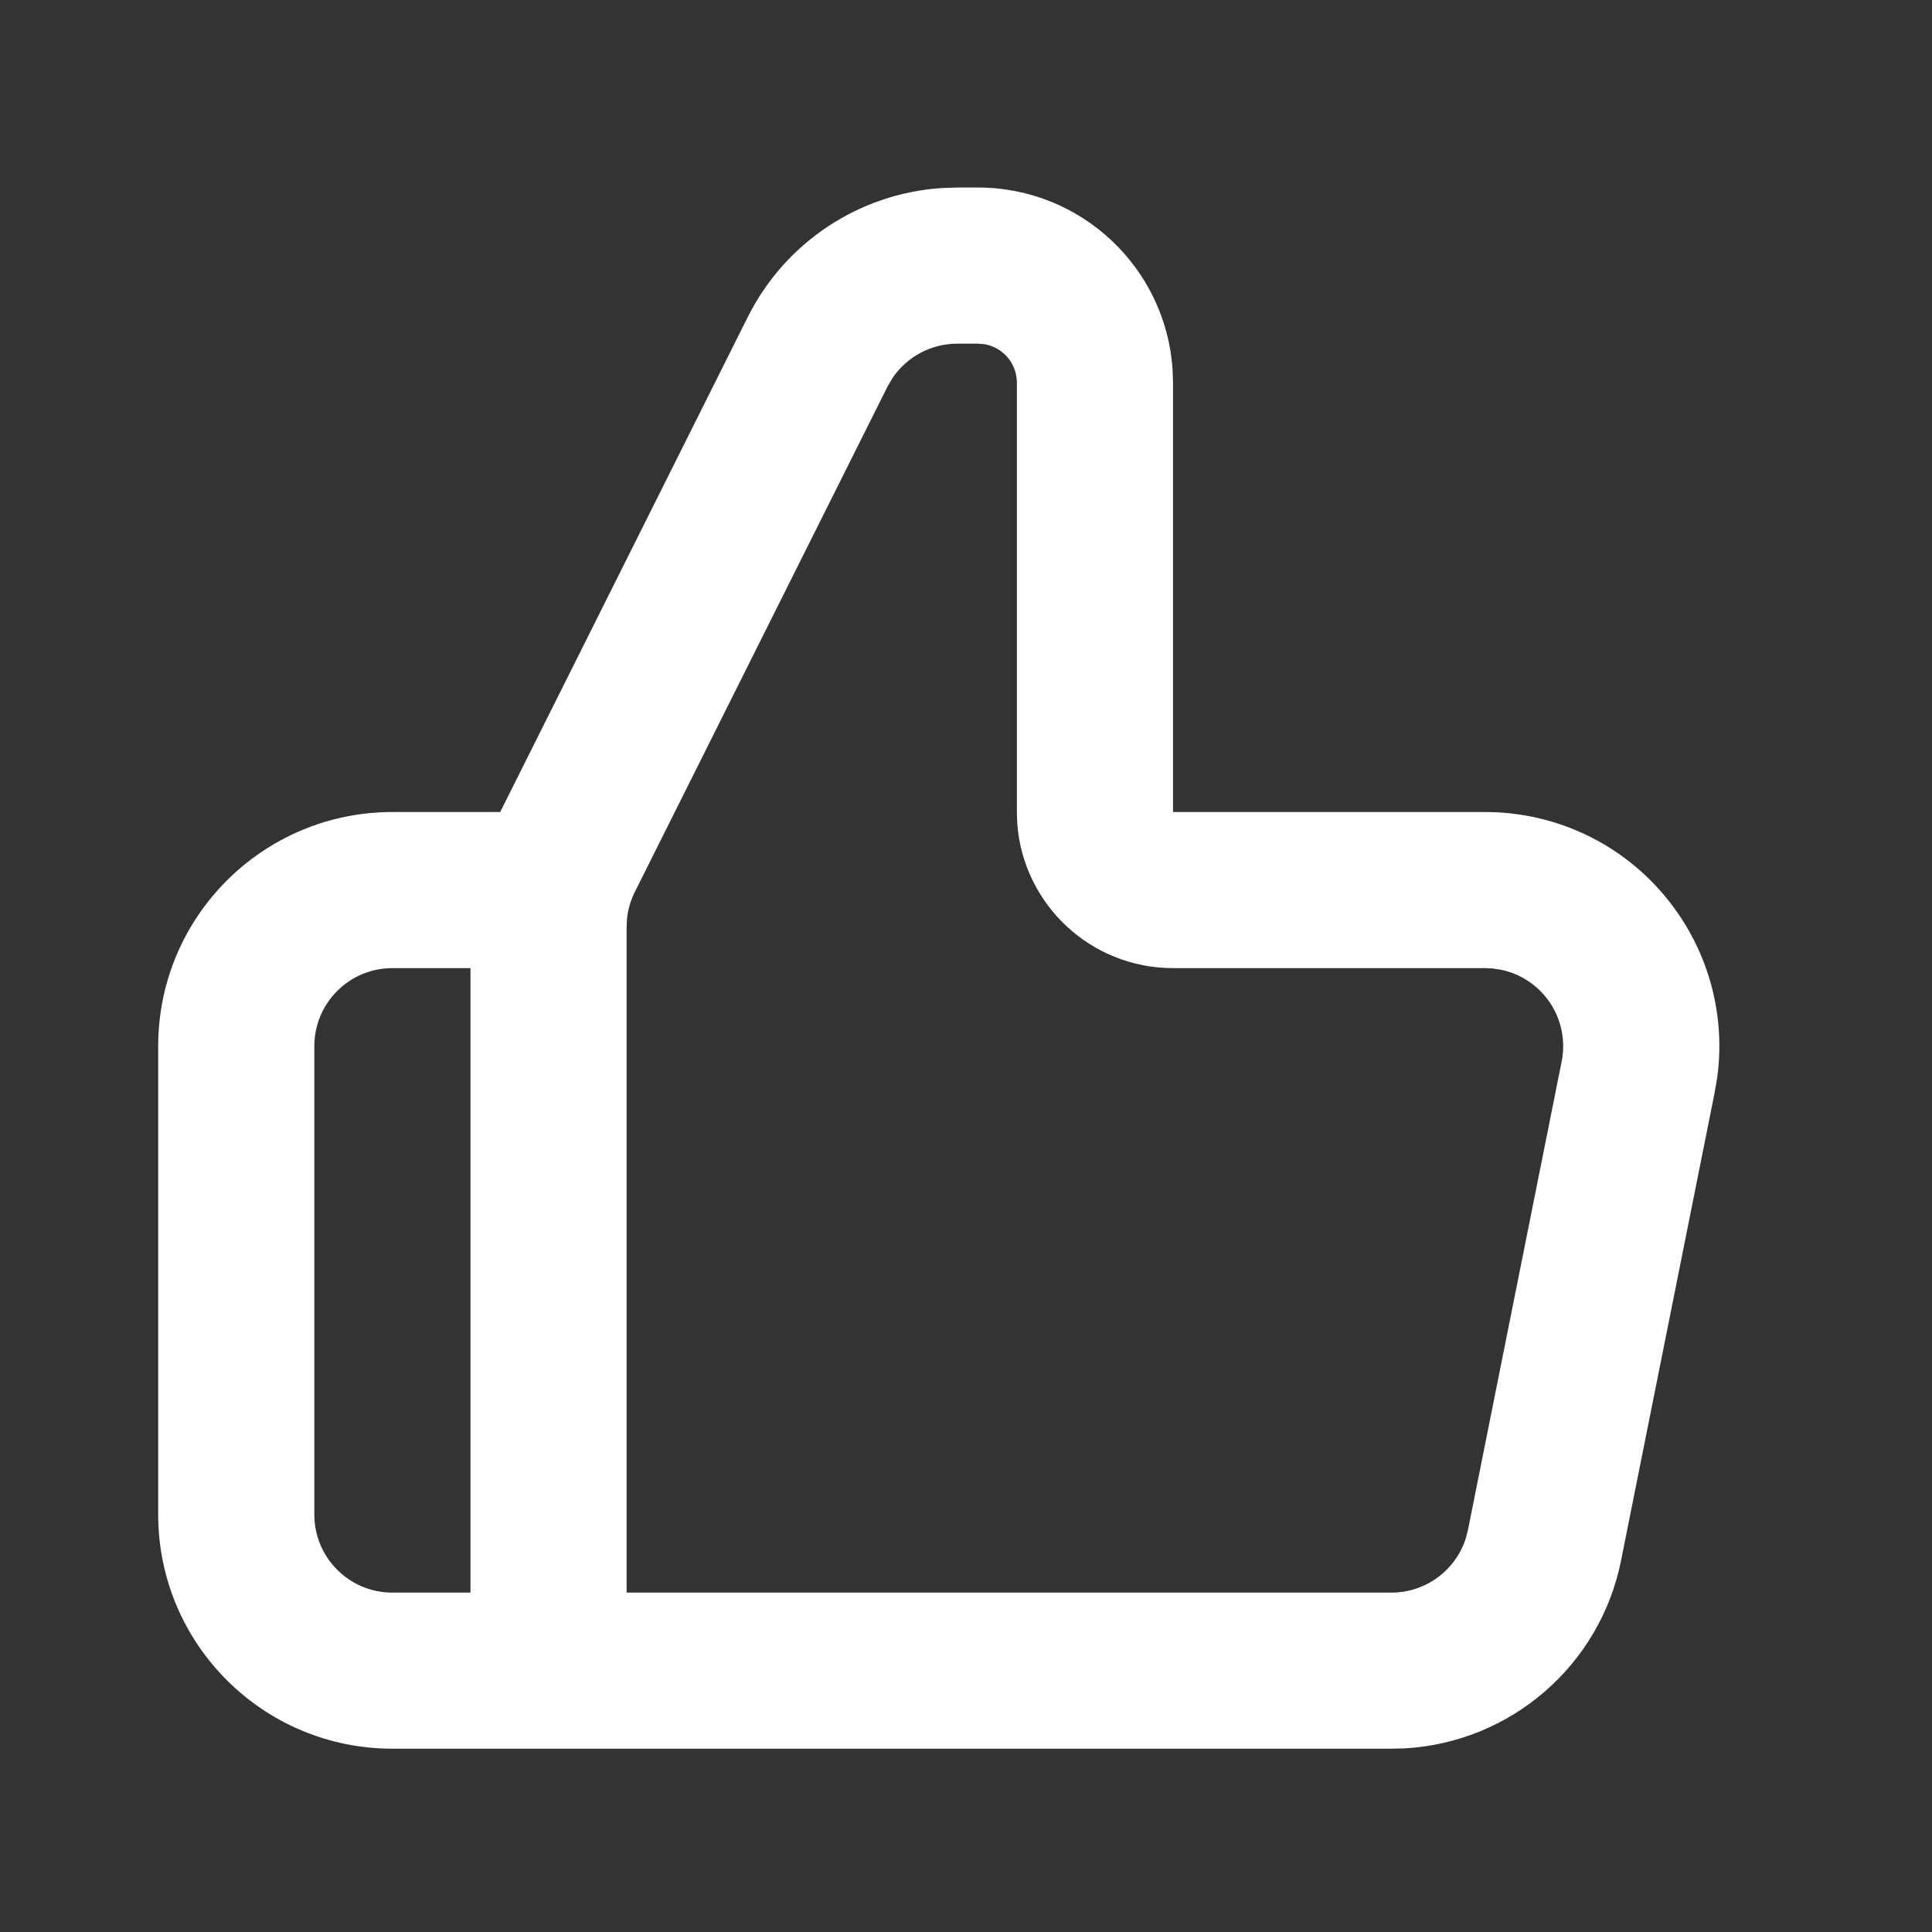 <svg width="33" height="33" viewBox="0 0 33 33" fill="none" xmlns="http://www.w3.org/2000/svg">
<rect x="0" y="0" width="33" height="33" fill="#333333" stroke="none"/>
<path fill-rule="evenodd" clip-rule="evenodd" d="M6.702 29.869C4.493 29.869 2.702 28.079 2.702 25.869L2.702 17.869C2.702 15.66 4.493 13.87 6.702 13.87H8.544L12.773 5.414C13.411 4.139 14.675 3.305 16.085 3.212L16.351 3.203L16.703 3.203C18.47 3.203 19.916 4.578 20.029 6.317L20.036 6.536V13.87H25.367C25.63 13.87 25.893 13.896 26.151 13.947C28.24 14.365 29.621 16.339 29.329 18.422L29.289 18.654L27.689 26.654C27.331 28.446 25.808 29.756 24.004 29.863L23.767 29.869L6.702 29.869ZM8.036 16.536H6.702C5.966 16.536 5.369 17.133 5.369 17.87L5.369 25.87C5.369 26.606 5.966 27.203 6.702 27.203H8.036L8.036 16.536ZM16.703 5.87H16.351C15.902 5.87 15.487 6.095 15.242 6.462L15.158 6.607L10.843 15.236C10.774 15.375 10.729 15.524 10.711 15.678L10.703 15.832L10.703 27.203L23.767 27.203C24.349 27.203 24.858 26.826 25.035 26.283L25.074 26.131L26.674 18.131C26.819 17.409 26.35 16.706 25.628 16.562L25.498 16.543V16.543L25.367 16.536H20.036C18.63 16.536 17.478 15.448 17.376 14.069L17.369 13.87V6.536C17.369 6.209 17.133 5.937 16.822 5.88L16.703 5.87Z" fill="white"/>
</svg>
